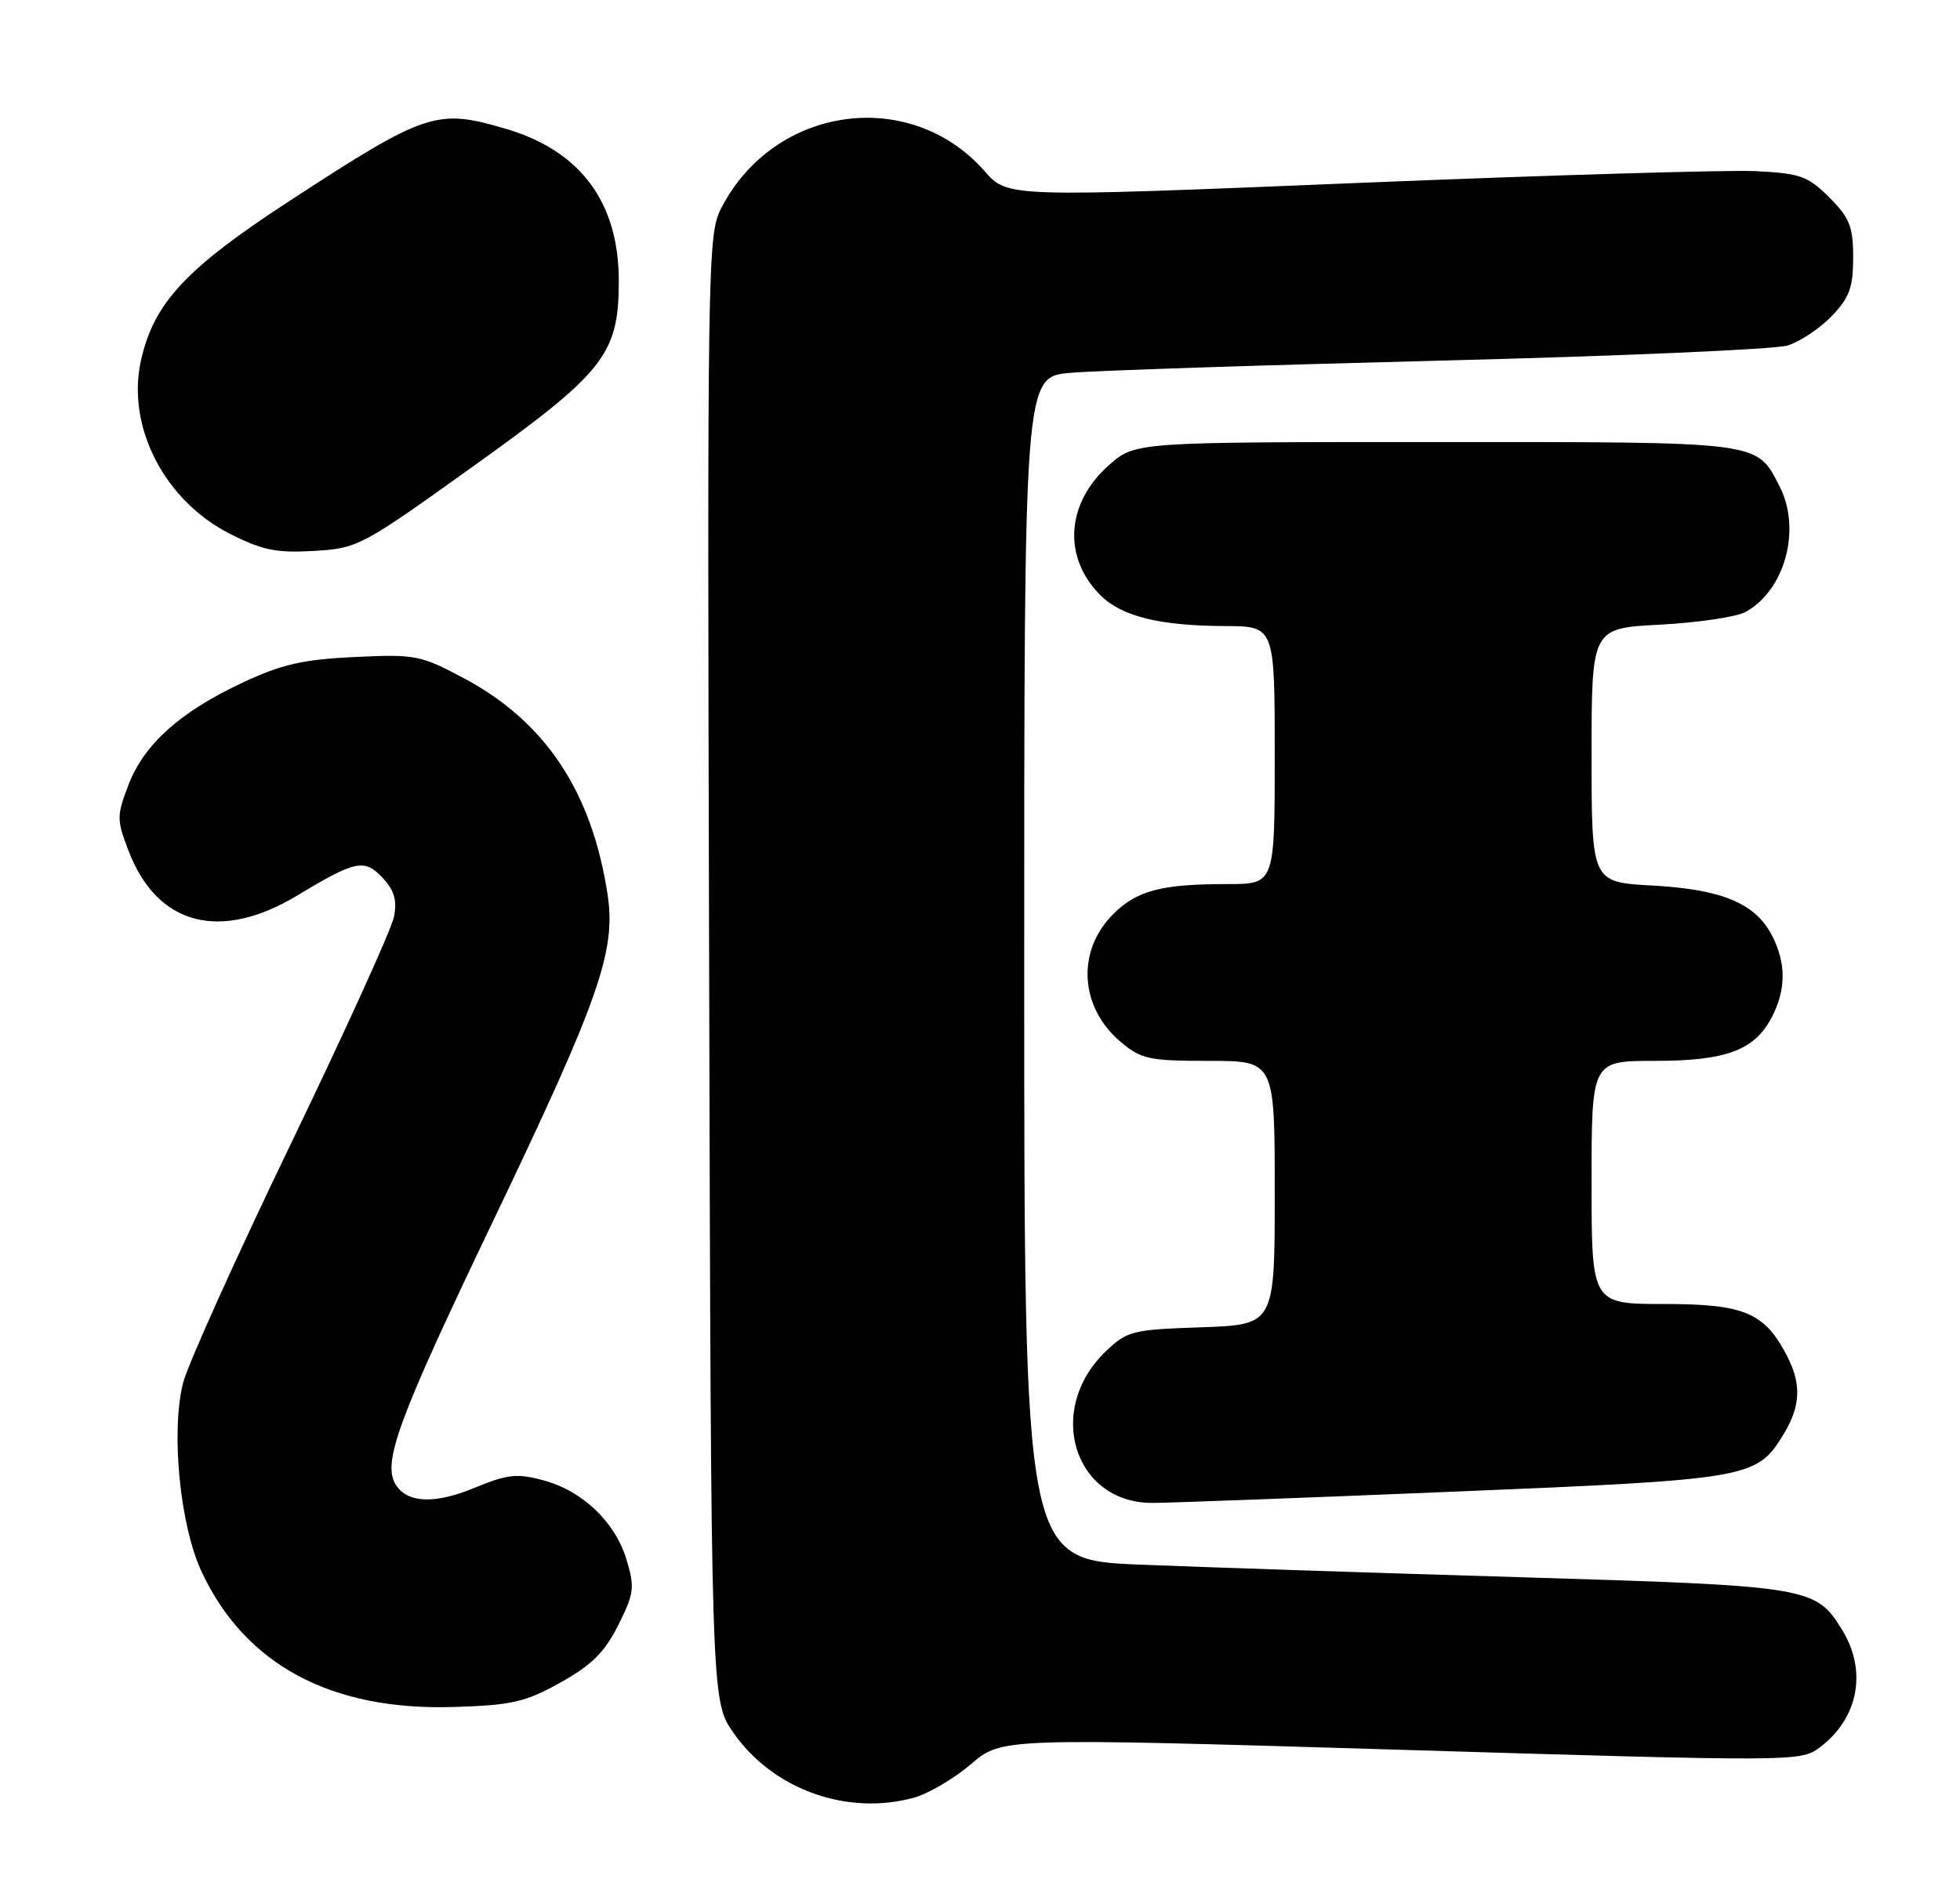 <?xml version="1.0" encoding="UTF-8" standalone="no"?>
<!DOCTYPE svg PUBLIC "-//W3C//DTD SVG 1.1//EN" "http://www.w3.org/Graphics/SVG/1.1/DTD/svg11.dtd" >
<svg xmlns="http://www.w3.org/2000/svg" xmlns:xlink="http://www.w3.org/1999/xlink" version="1.1" viewBox="0 0 266 256">
 <g >
 <path fill="currentColor"
d=" M 124.07 244.00 C 126.03 243.45 129.51 241.40 131.80 239.44 C 135.96 235.88 135.96 235.88 190.14 237.51 C 243.37 239.12 244.37 239.12 246.91 237.23 C 252.18 233.32 253.45 226.88 250.04 221.30 C 246.44 215.39 245.73 215.27 206.47 214.09 C 186.69 213.50 163.41 212.73 154.75 212.38 C 139.00 211.74 139.00 211.74 139.00 131.45 C 139.00 51.16 139.00 51.16 145.25 50.61 C 148.69 50.30 171.30 49.56 195.50 48.95 C 219.70 48.34 240.89 47.42 242.59 46.90 C 244.28 46.38 246.98 44.58 248.59 42.91 C 251.00 40.39 251.50 39.02 251.50 34.95 C 251.50 30.75 251.03 29.57 248.26 26.80 C 245.36 23.90 244.34 23.53 238.26 23.23 C 234.54 23.05 210.18 23.77 184.13 24.84 C 136.75 26.79 136.75 26.79 133.63 23.24 C 123.53 11.73 105.06 14.31 97.89 28.24 C 96.03 31.86 95.98 34.99 96.24 131.40 C 96.50 230.83 96.50 230.83 99.51 235.16 C 104.86 242.89 114.97 246.52 124.07 244.00 Z  M 76.04 228.39 C 80.27 226.04 82.04 224.30 83.89 220.62 C 86.06 216.30 86.16 215.49 85.04 211.74 C 83.50 206.59 79.07 202.36 73.70 200.92 C 70.14 199.96 68.86 200.11 64.33 201.98 C 59.08 204.16 55.35 204.03 53.77 201.62 C 51.80 198.64 53.90 192.92 66.99 165.59 C 81.27 135.76 83.61 129.11 82.47 121.50 C 80.36 107.50 74.04 97.96 62.95 92.06 C 57.07 88.92 56.37 88.79 48.12 89.18 C 41.11 89.51 38.22 90.18 32.94 92.65 C 24.45 96.62 19.54 101.02 17.43 106.55 C 15.83 110.74 15.83 111.26 17.44 115.47 C 21.30 125.59 29.85 127.87 40.33 121.56 C 48.31 116.75 49.47 116.52 51.95 119.18 C 53.53 120.87 53.91 122.21 53.46 124.47 C 53.13 126.14 46.81 140.05 39.41 155.39 C 32.01 170.74 25.45 185.29 24.84 187.73 C 23.17 194.34 24.43 207.11 27.37 213.36 C 33.28 225.97 44.91 232.21 61.54 231.70 C 69.46 231.46 71.27 231.05 76.04 228.39 Z  M 197.35 202.47 C 237.55 200.81 238.41 200.66 242.04 194.70 C 244.38 190.87 244.51 187.89 242.52 184.04 C 239.48 178.16 236.73 177.00 225.87 177.00 C 216.00 177.00 216.00 177.00 216.00 160.50 C 216.00 144.00 216.00 144.00 224.55 144.00 C 234.30 144.00 238.14 142.56 240.48 138.03 C 242.41 134.31 242.41 130.69 240.48 126.97 C 238.23 122.61 233.68 120.71 224.25 120.20 C 216.00 119.75 216.00 119.75 216.00 102.51 C 216.00 85.27 216.00 85.27 225.28 84.79 C 230.39 84.52 235.59 83.75 236.84 83.09 C 242.23 80.20 244.52 71.84 241.51 66.01 C 238.32 59.85 239.45 60.00 194.81 60.00 C 154.07 60.00 154.07 60.00 150.54 63.10 C 144.68 68.25 144.18 75.63 149.34 80.79 C 152.21 83.67 157.37 84.94 166.25 84.98 C 173.00 85.00 173.00 85.00 173.00 102.50 C 173.00 120.00 173.00 120.00 166.62 120.00 C 157.60 120.00 154.28 120.87 151.07 124.09 C 146.06 129.09 146.52 136.74 152.11 141.44 C 154.88 143.77 155.96 144.00 164.08 144.00 C 173.00 144.00 173.00 144.00 173.00 161.91 C 173.00 179.81 173.00 179.81 163.06 180.16 C 153.64 180.48 152.97 180.65 150.06 183.44 C 141.82 191.34 145.72 204.00 156.38 204.00 C 158.65 204.00 177.08 203.31 197.35 202.47 Z  M 64.09 63.39 C 82.04 50.54 83.96 48.11 83.98 38.21 C 84.01 27.54 78.84 20.52 68.77 17.52 C 59.27 14.70 57.88 15.16 39.33 27.25 C 25.25 36.42 20.89 41.10 19.14 48.89 C 17.12 57.87 22.29 67.94 31.23 72.47 C 35.61 74.68 37.53 75.08 42.59 74.78 C 48.55 74.43 49.02 74.19 64.09 63.39 Z "/>
</g>
</svg>